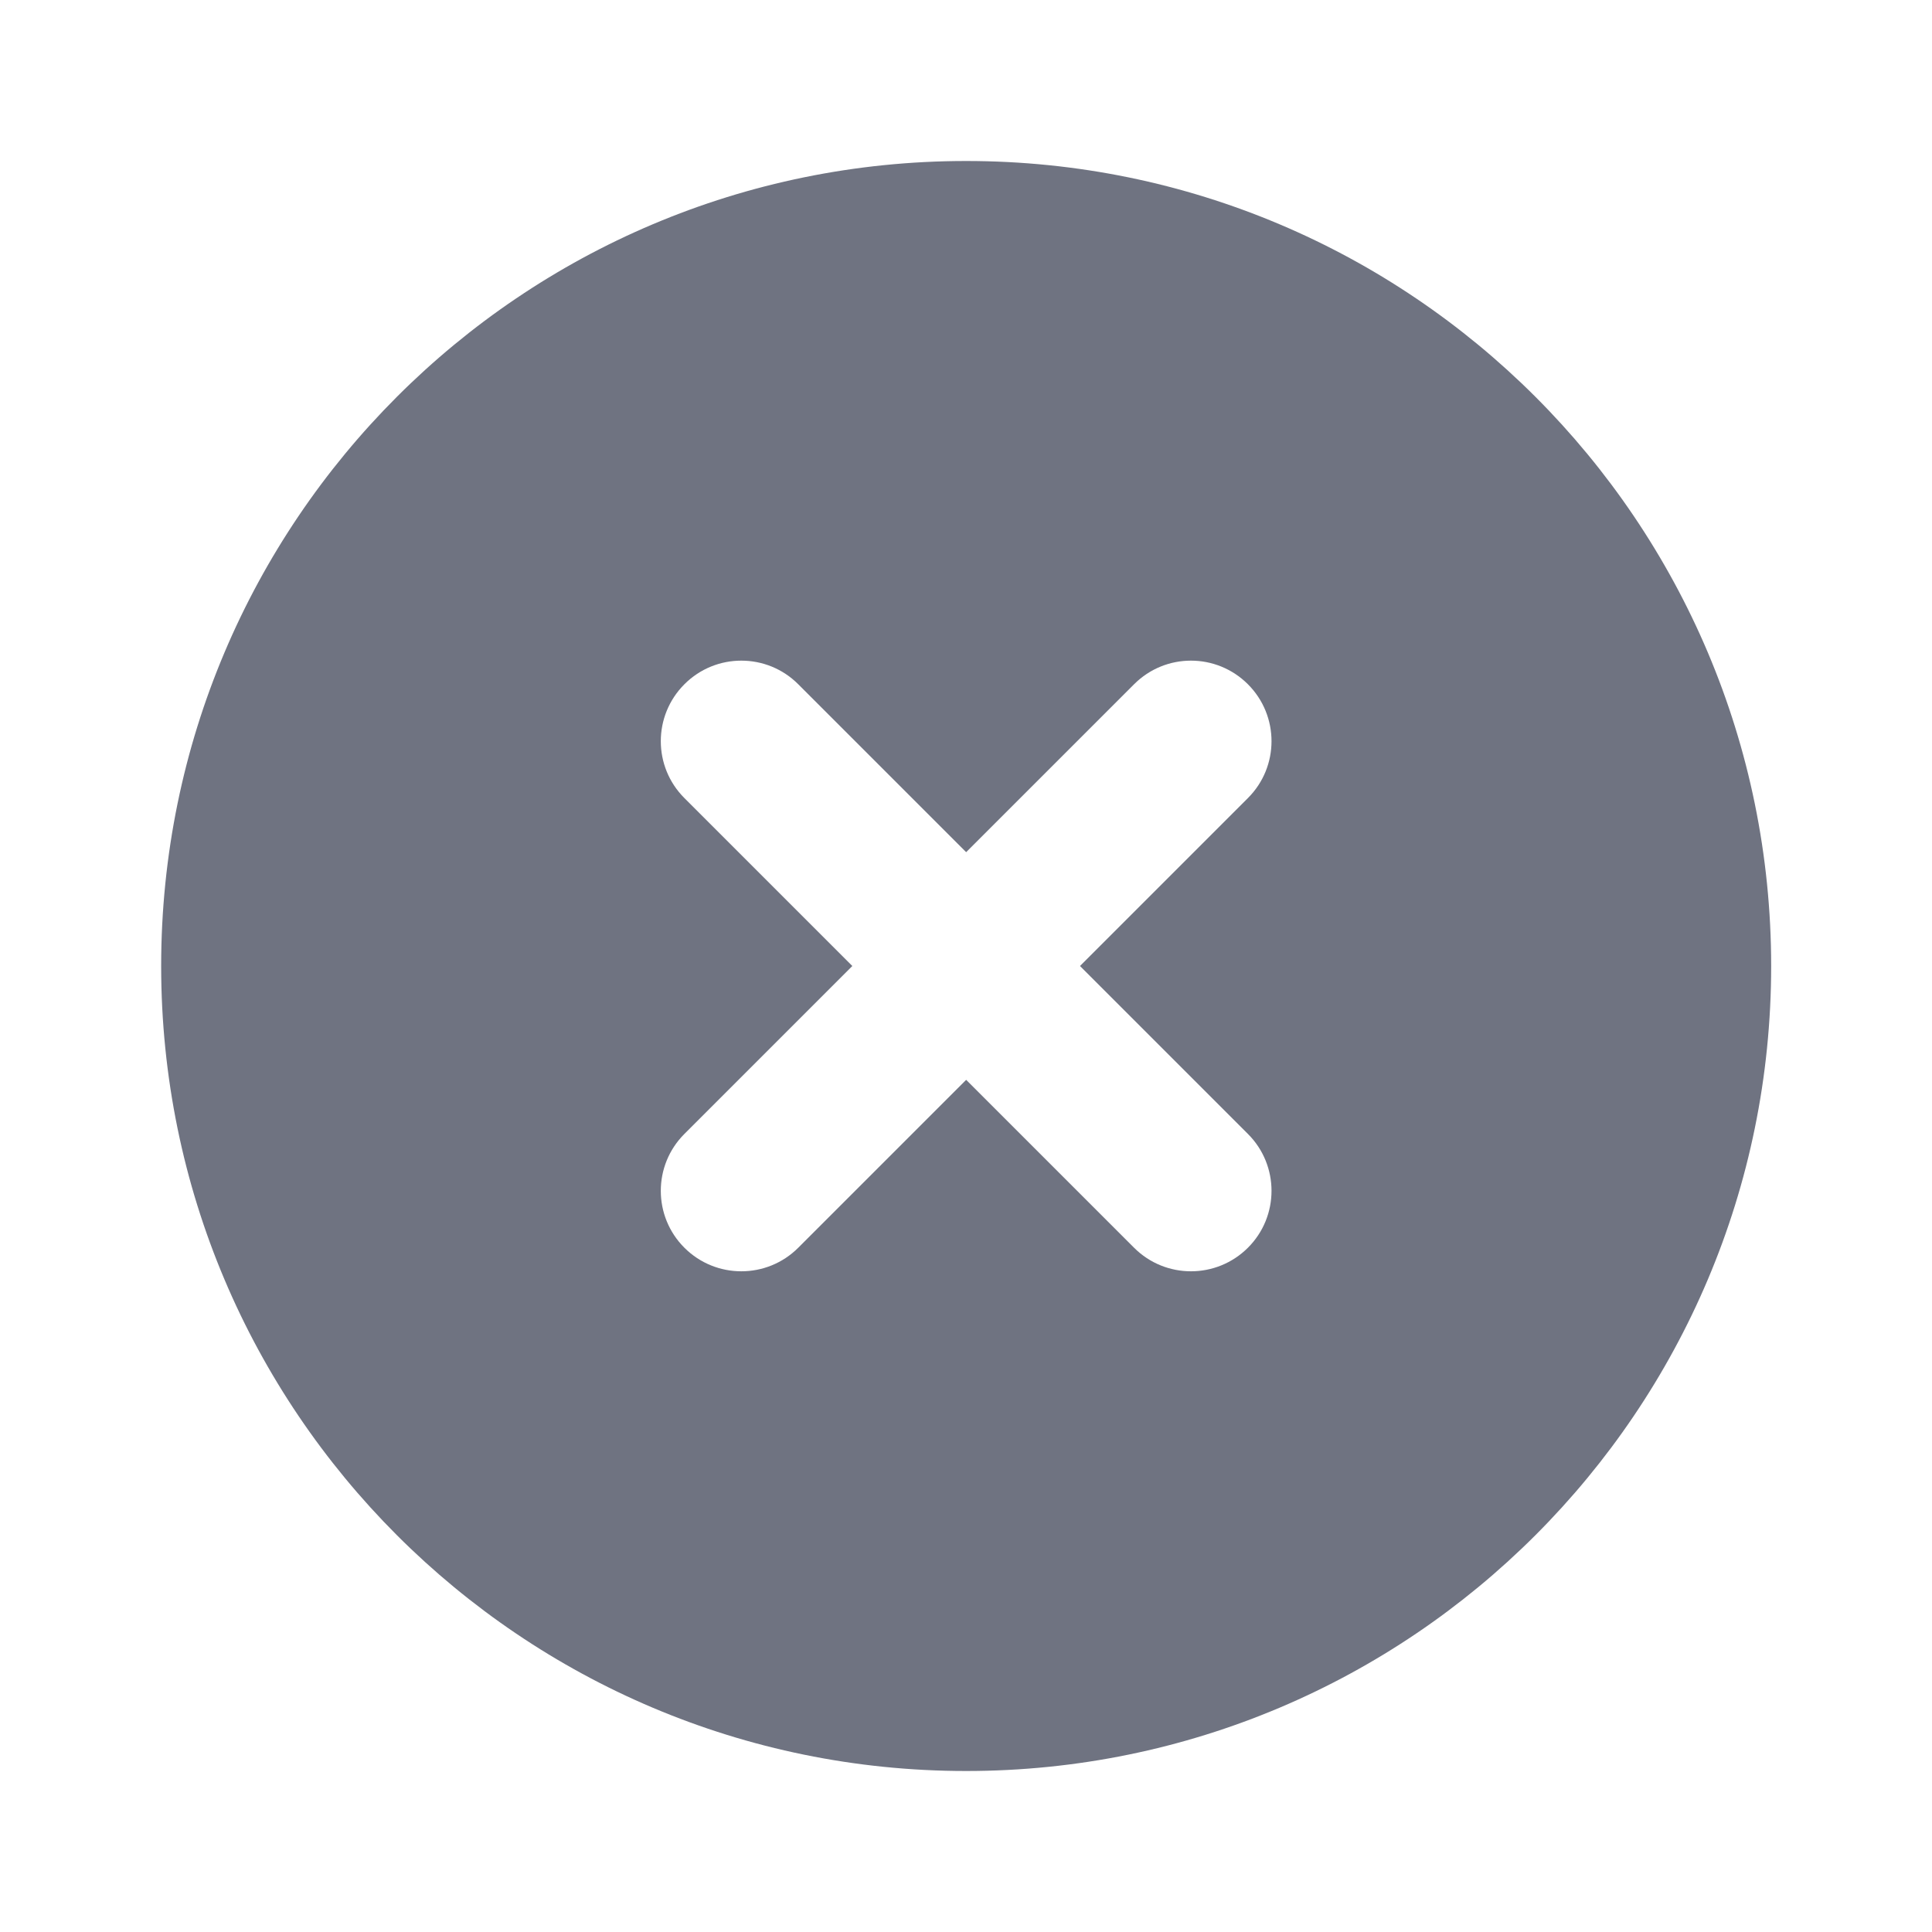 <svg width="24" height="24" viewBox="0 0 24 24" fill="none" xmlns="http://www.w3.org/2000/svg">
<path fill-rule="evenodd" clip-rule="evenodd" d="M12.002 22C17.525 22 22.002 17.523 22.002 12C22.002 6.477 17.525 2 12.002 2C6.479 2 2.002 6.477 2.002 12C2.002 17.523 6.479 22 12.002 22ZM9.916 8.5C9.526 8.109 8.892 8.109 8.502 8.5C8.111 8.891 8.111 9.524 8.502 9.914L10.588 12L8.502 14.086C8.111 14.476 8.111 15.11 8.502 15.5C8.892 15.89 9.526 15.89 9.916 15.5L12.002 13.414L14.088 15.5C14.478 15.89 15.111 15.89 15.502 15.5C15.893 15.11 15.893 14.476 15.502 14.086L13.416 12L15.502 9.914C15.893 9.524 15.893 8.891 15.502 8.5C15.111 8.109 14.478 8.109 14.088 8.5L12.002 10.586L9.916 8.5Z" fill="#6F7381"/>
</svg>
